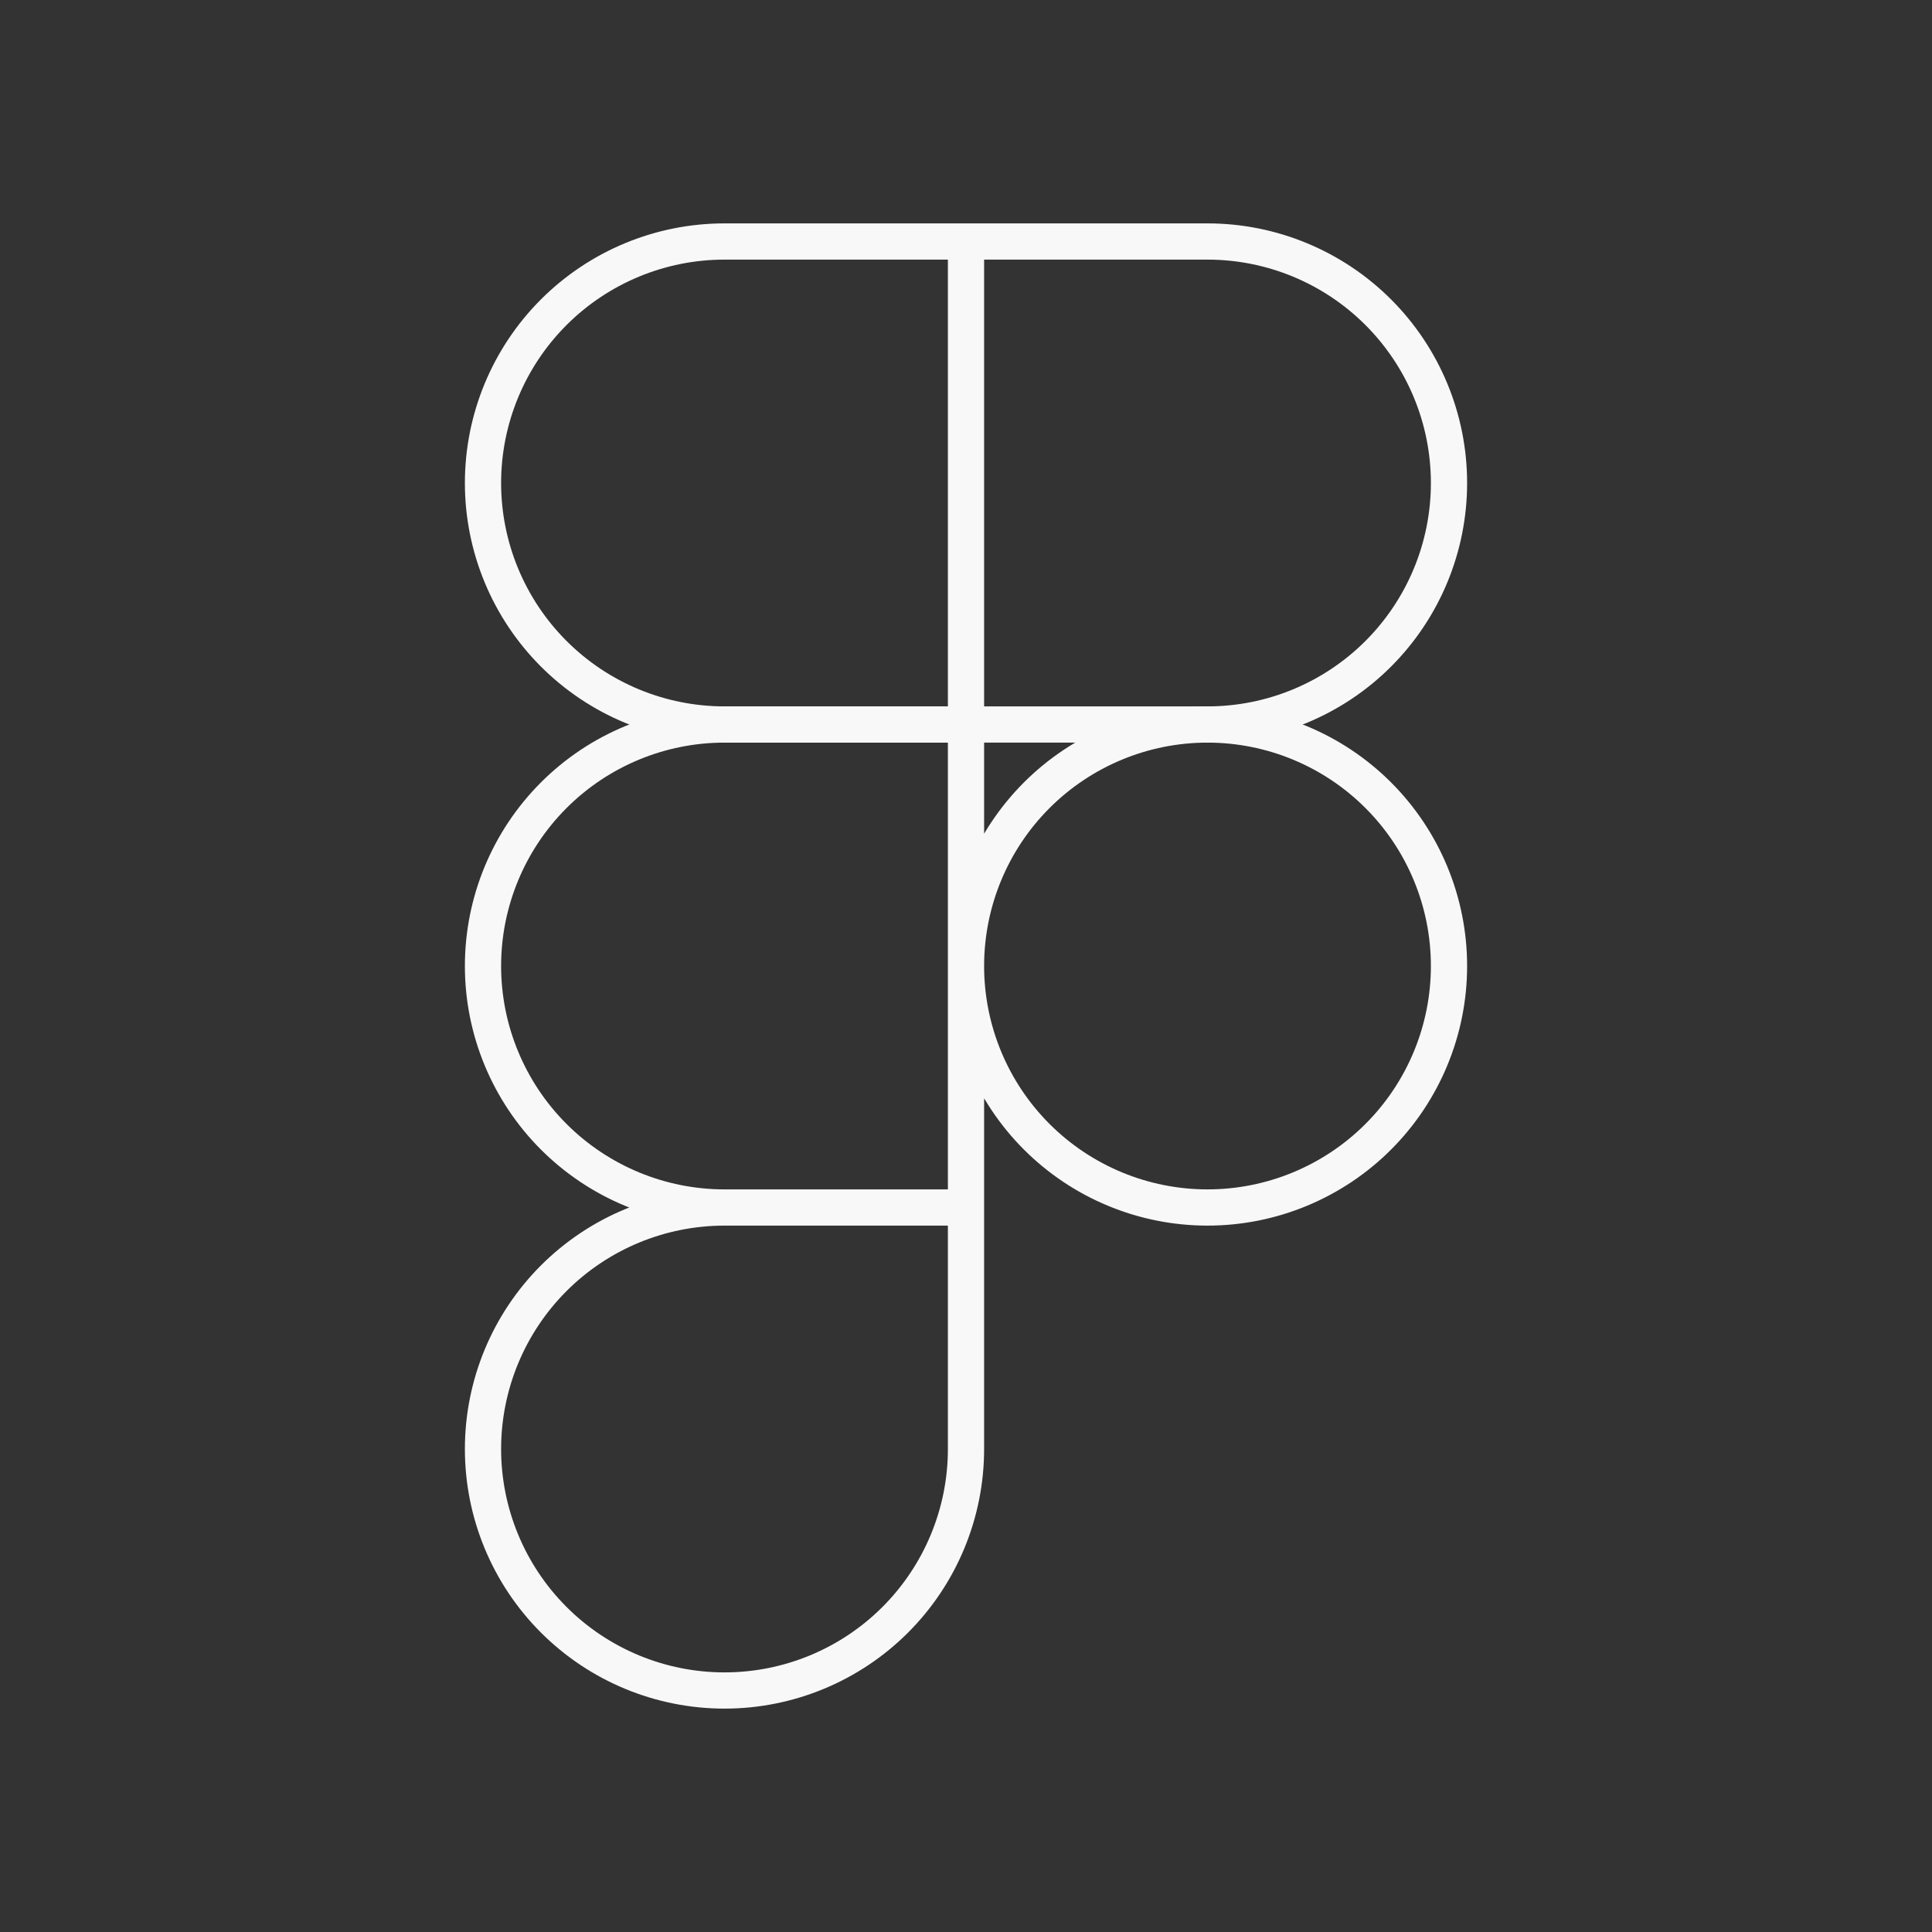 <svg width="80" height="80" viewBox="0 0 80 80" fill="none" xmlns="http://www.w3.org/2000/svg">
<rect x="0" y="0" width="80" height="80" fill="#333333" stroke="none"/>
<path d="M40 10H30C27.348 10 24.804 11.054 22.929 12.929C21.054 14.804 20 17.348 20 20C20 22.652 21.054 25.196 22.929 27.071C24.804 28.946 27.348 30 30 30H40M40 10V30M40 10H50C52.652 10 55.196 11.054 57.071 12.929C58.946 14.804 60 17.348 60 20C60 22.652 58.946 25.196 57.071 27.071C55.196 28.946 52.652 30 50 30H40" stroke="#F8F8F8" stroke-width="1.5" stroke-linecap="round" stroke-linejoin="round"/>
<path d="M30 50C27.348 50 24.804 51.054 22.929 52.929C21.054 54.804 20 57.348 20 60C20 62.652 21.054 65.196 22.929 67.071C24.804 68.946 27.348 70 30 70C32.652 70 35.196 68.946 37.071 67.071C38.946 65.196 40 62.652 40 60V50M30 50H40M30 50C27.348 50 24.804 48.946 22.929 47.071C21.054 45.196 20 42.652 20 40C20 37.348 21.054 34.804 22.929 32.929C24.804 31.054 27.348 30 30 30H40V50M40 40C40 37.348 41.054 34.804 42.929 32.929C44.804 31.054 47.348 30 50 30C52.652 30 55.196 31.054 57.071 32.929C58.946 34.804 60 37.348 60 40C60 42.652 58.946 45.196 57.071 47.071C55.196 48.946 52.652 50 50 50C47.348 50 44.804 48.946 42.929 47.071C41.054 45.196 40 42.652 40 40Z" stroke="#F8F8F8" stroke-width="1.5" stroke-linecap="round" stroke-linejoin="round"/>
</svg>
